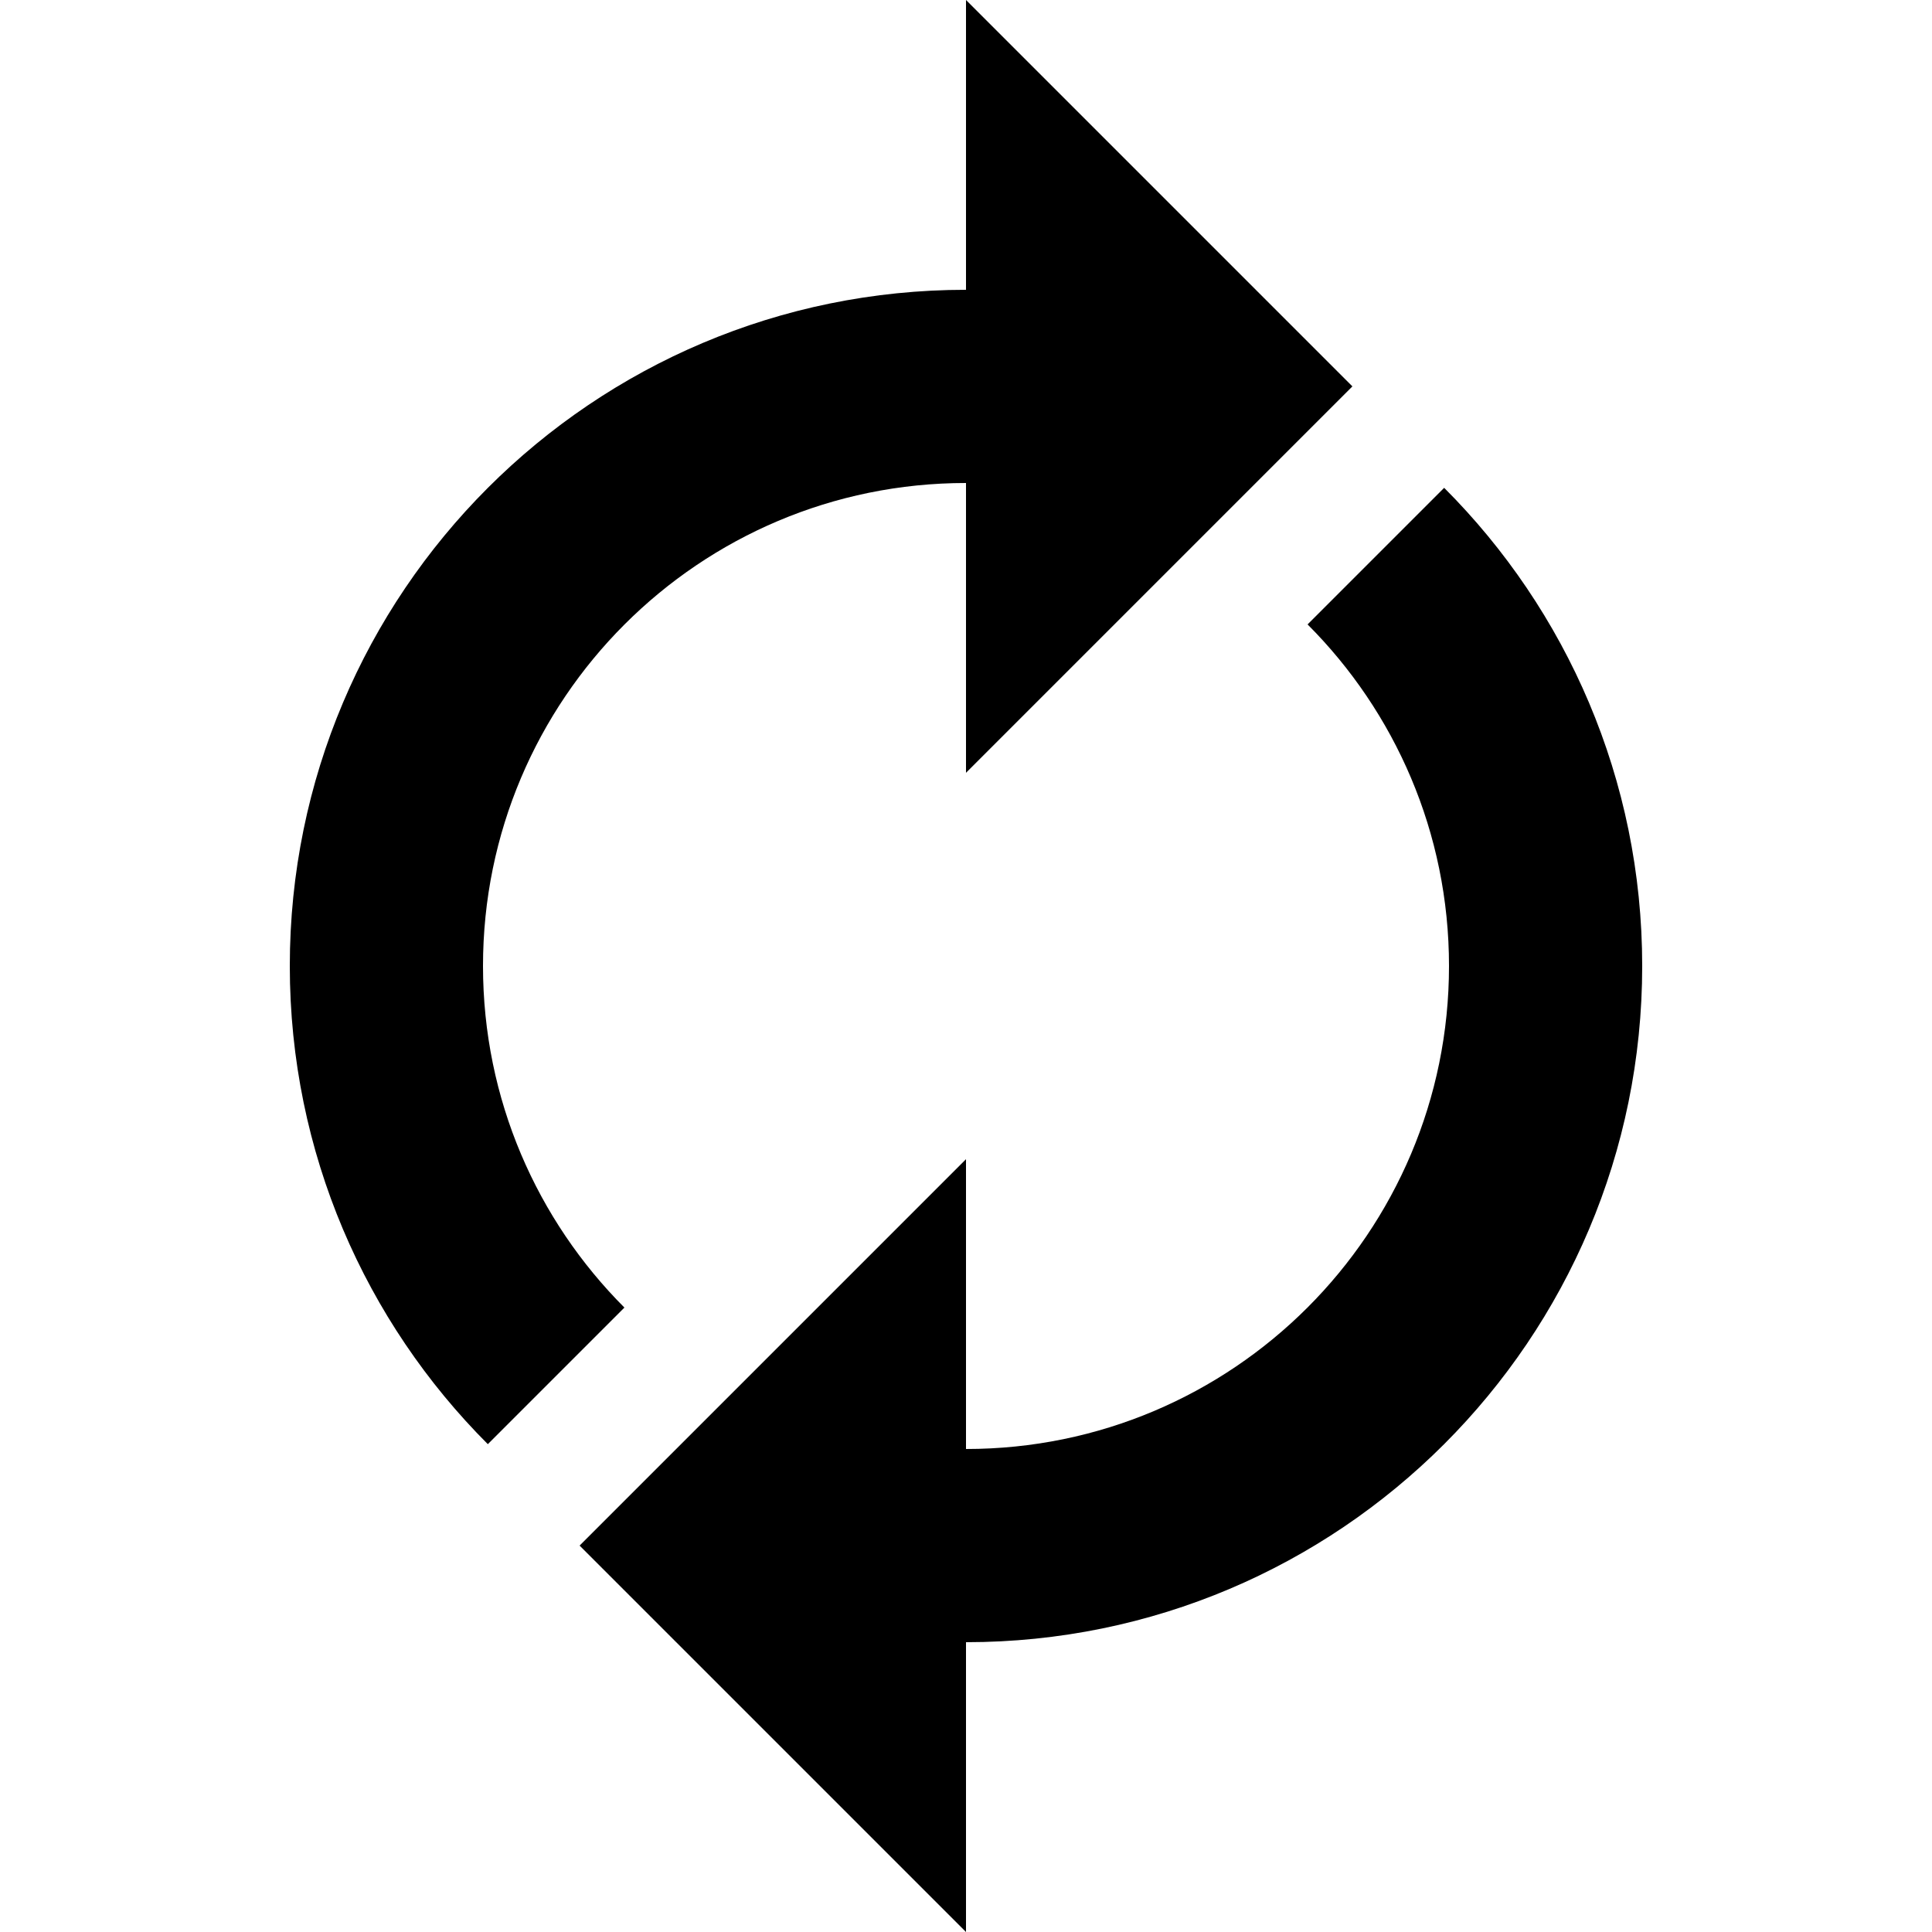 <svg width="20px" height="20px" viewBox="0 0 20 20" version="1.1" xmlns="http://www.w3.org/2000/svg" xmlns:xlink="http://www.w3.org/1999/xlink"><title>refresh</title><desc>Created with Sketch.</desc><defs></defs><g id="Page-1" stroke="none" stroke-width="1" fill="none" fill-rule="evenodd"><g id="refresh" fill="#000000"><path d="M10,3 C6.134,3 3,6.134 3,10 C3,11.933 3.784,13.683 5.05,14.95 L6.464,13.536 C5.56,12.631 5,11.381 5,10 C5,7.239 7.239,5 10,5 L10,3 L10,3 Z M14.95,5.05 C16.216,6.317 17,8.067 17,10 C17,13.866 13.866,17 10,17 L10,15 C12.761,15 15,12.761 15,10 C15,8.619 14.44,7.369 13.536,6.464 L14.95,5.05 L14.95,5.05 Z M10,20 L6,16 L10,12 L10,20 L10,20 Z M10,8 L14,4 L10,0 L10,8 L10,8 Z" id="Combined-Shape"></path></g></g></svg>